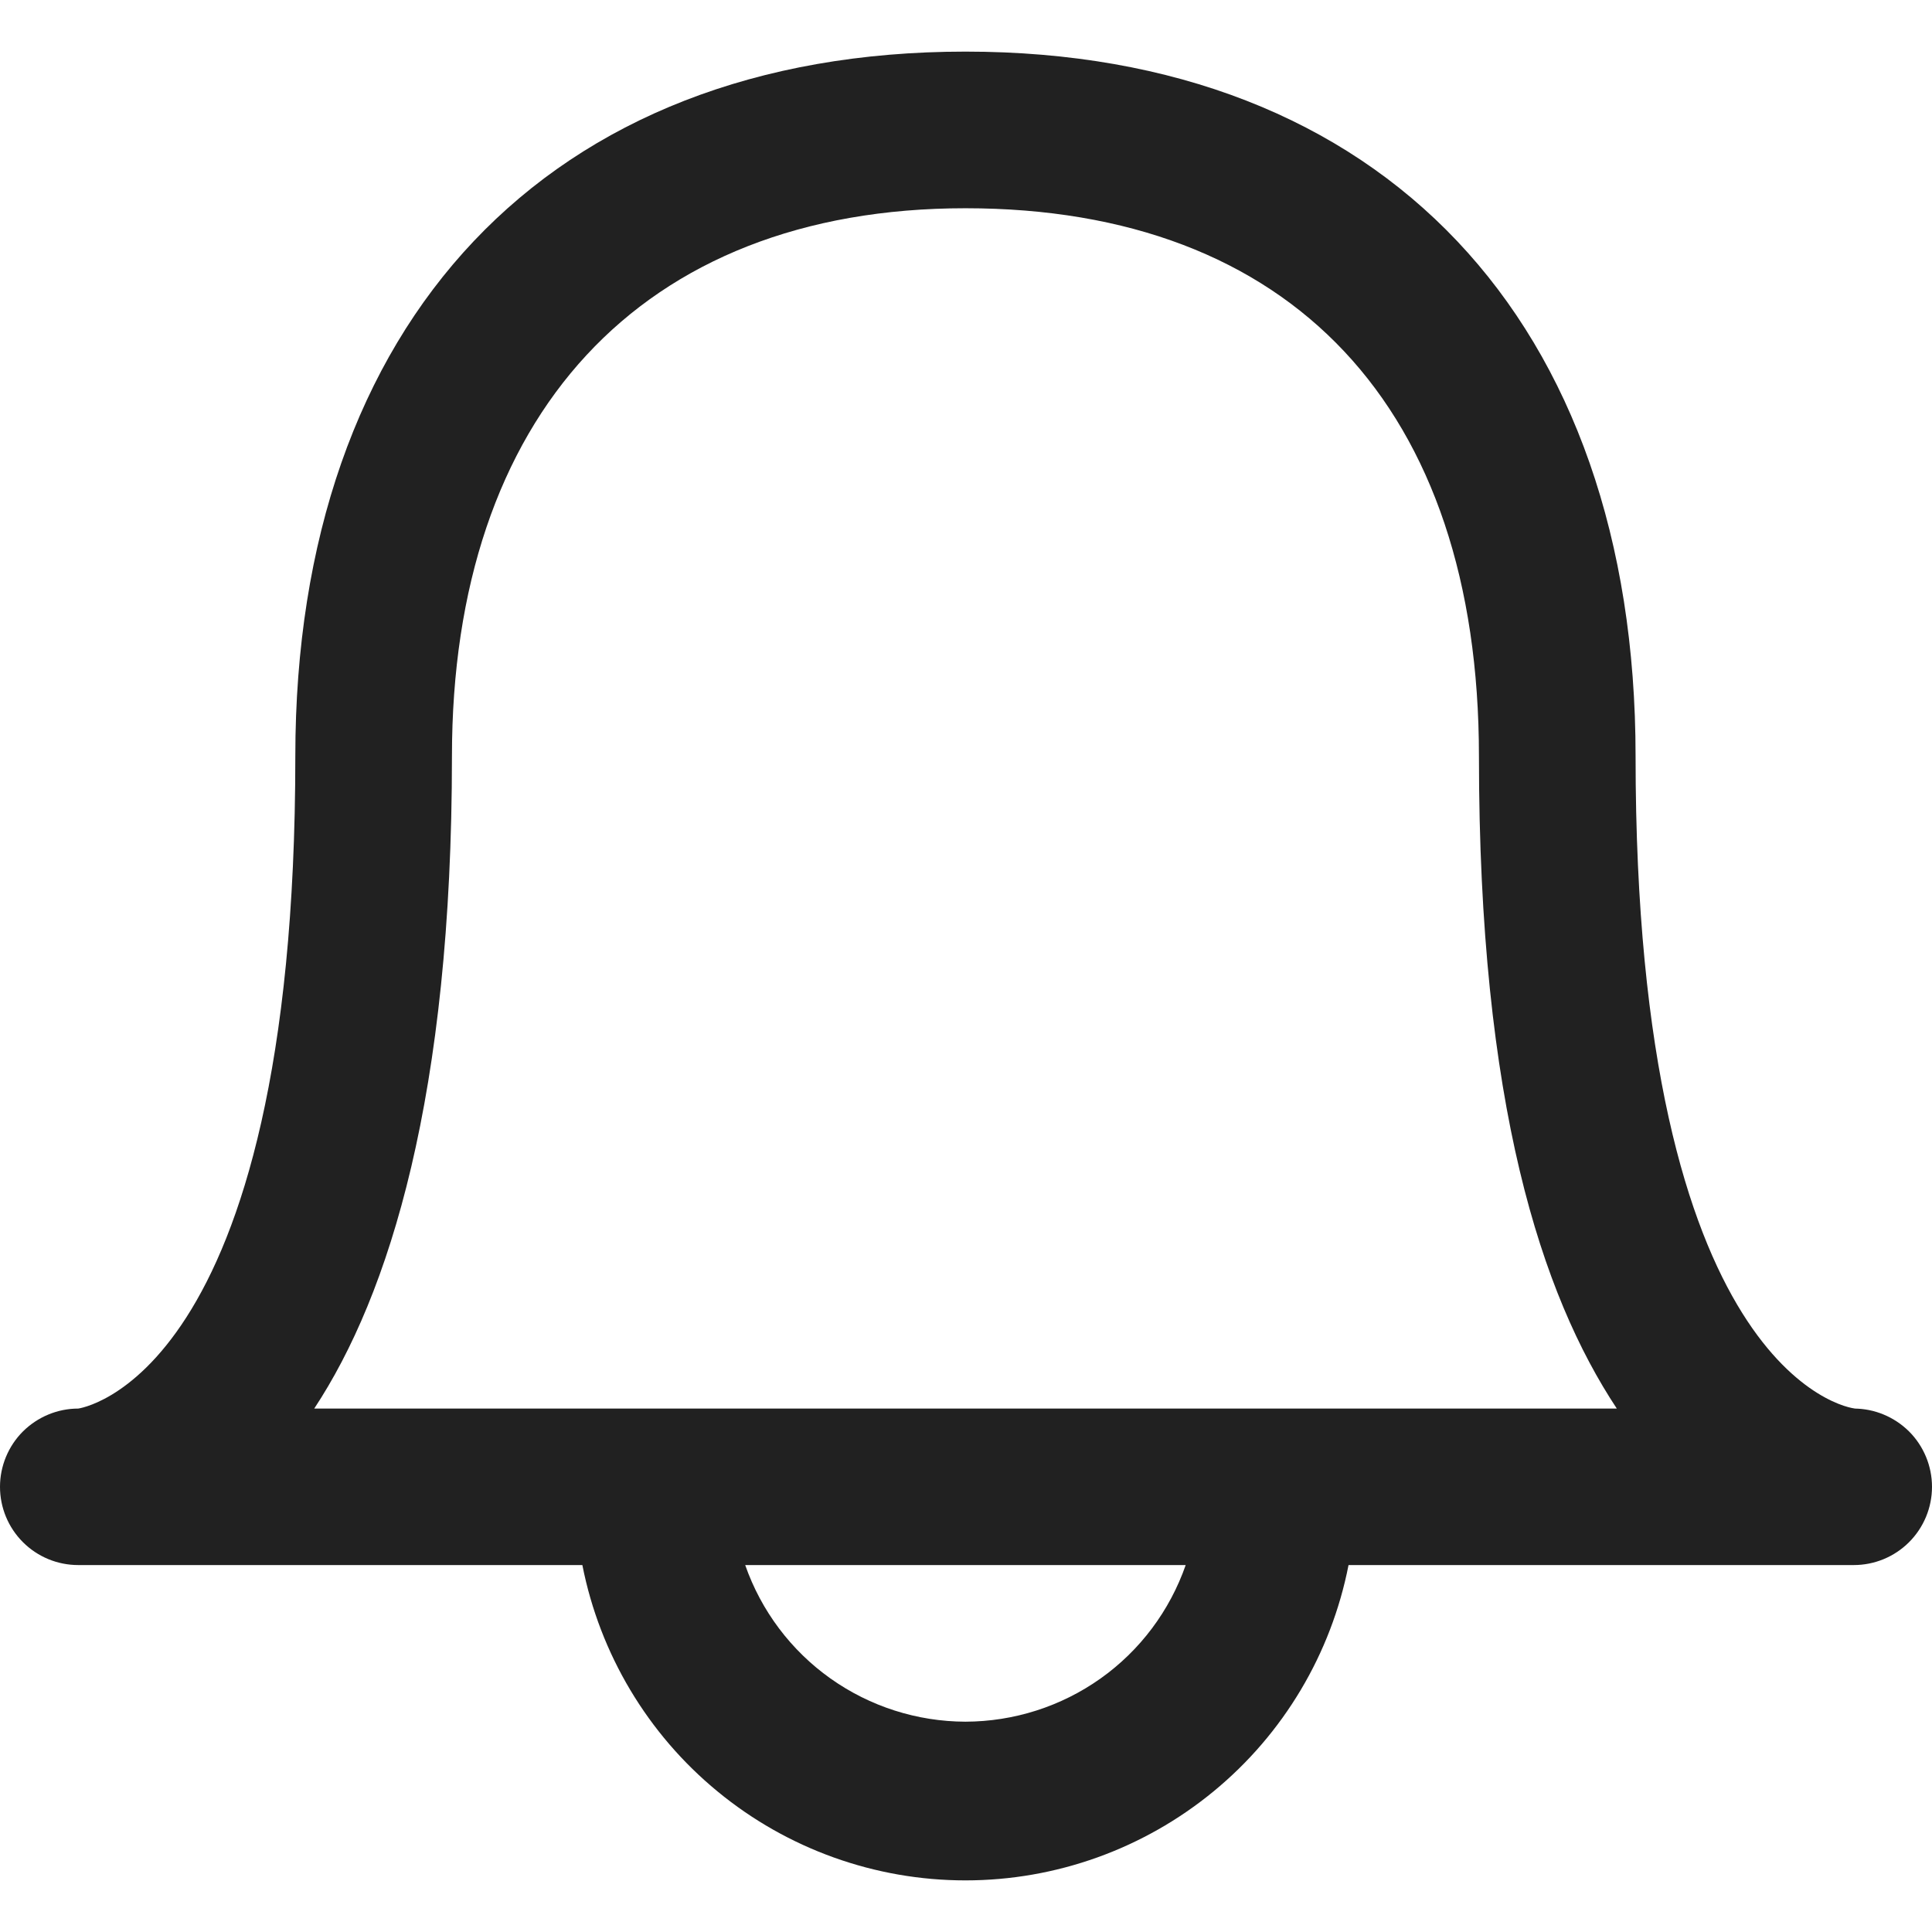 <svg width="14" height="14" viewBox="0 0 14 14" fill="none" xmlns="http://www.w3.org/2000/svg">
<g clip-path="url(#clip0_326_12554)">
<path d="M13.448 10.207C13.38 10.207 11.852 9.935 11.852 5.48C11.852 2.333 10.022 0.374 6.996 0.374C3.971 0.374 2.14 2.333 2.14 5.48C2.14 10.018 0.56 10.207 0.567 10.207C0.417 10.207 0.273 10.267 0.166 10.373C0.06 10.479 0 10.624 0 10.774C0 10.925 0.06 11.069 0.166 11.175C0.273 11.282 0.417 11.341 0.567 11.341H4.22C4.347 11.985 4.693 12.565 5.199 12.981C5.705 13.398 6.341 13.626 6.996 13.626C7.652 13.626 8.287 13.398 8.794 12.981C9.3 12.565 9.646 11.985 9.772 11.341H13.433C13.583 11.341 13.727 11.282 13.834 11.175C13.94 11.069 14 10.925 14 10.774C14 10.624 13.94 10.479 13.834 10.373C13.727 10.267 13.583 10.207 13.433 10.207H13.448ZM6.996 12.476C6.646 12.475 6.304 12.366 6.018 12.163C5.732 11.96 5.516 11.673 5.4 11.341H8.592C8.476 11.673 8.261 11.96 7.975 12.163C7.689 12.366 7.347 12.475 6.996 12.476ZM2.277 10.207C2.821 9.383 3.275 7.938 3.275 5.48C3.275 3.022 4.636 1.509 6.996 1.509C9.356 1.509 10.717 2.954 10.717 5.48C10.717 8.006 11.171 9.383 11.716 10.207H2.277Z" fill="#212121"/>
</g>
<defs>
<clipPath id="clip0_326_12554">
<rect width="14" height="14" fill="white"/>
</clipPath>
</defs>
</svg>
